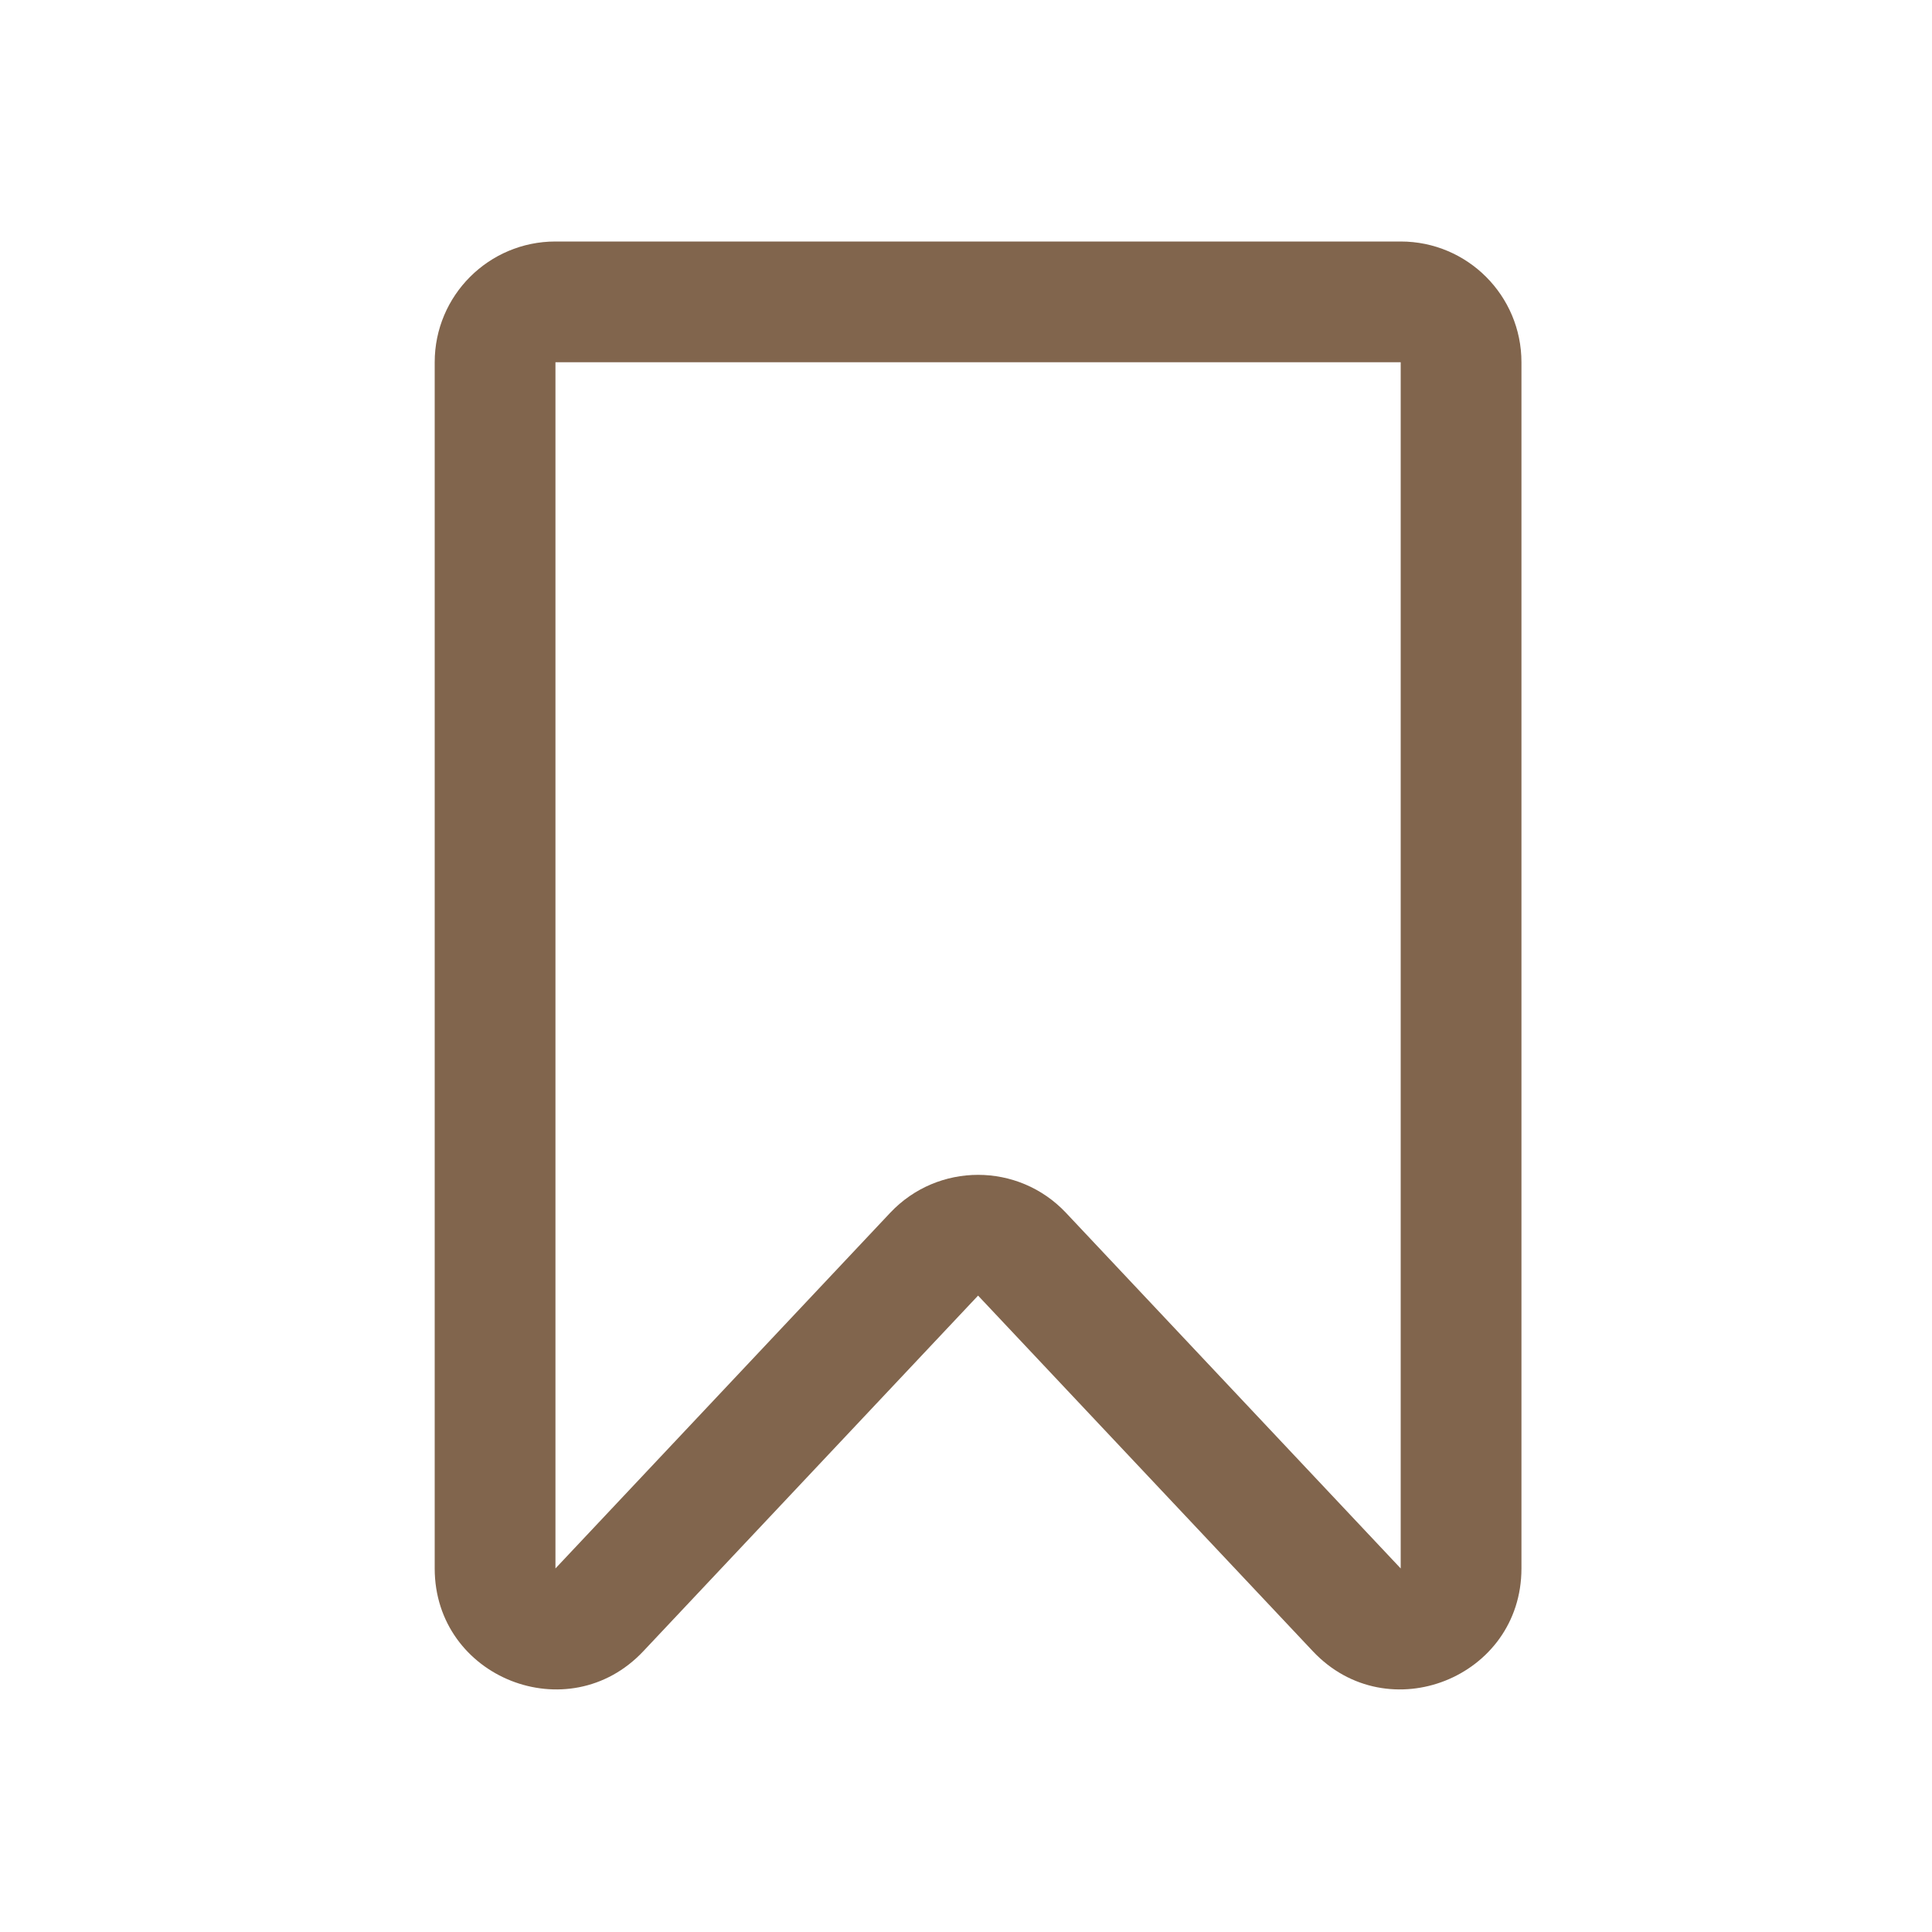 <svg width="40" height="40" viewBox="0 0 40 40" fill="none" xmlns="http://www.w3.org/2000/svg">
<path fill-rule="evenodd" clip-rule="evenodd" d="M9 7.5C9 6.119 10.119 5 11.5 5H29C30.381 5 31.5 6.119 31.5 7.5V32.473C31.5 34.737 28.731 35.835 27.18 34.186L20.25 26.824L13.32 34.186C11.769 35.835 9 34.737 9 32.473V7.5ZM29 7.5L11.5 7.5V32.473L18.43 25.11C19.417 24.062 21.083 24.062 22.07 25.11L29 32.473V7.5Z" fill="#81654D"/>
</svg>
